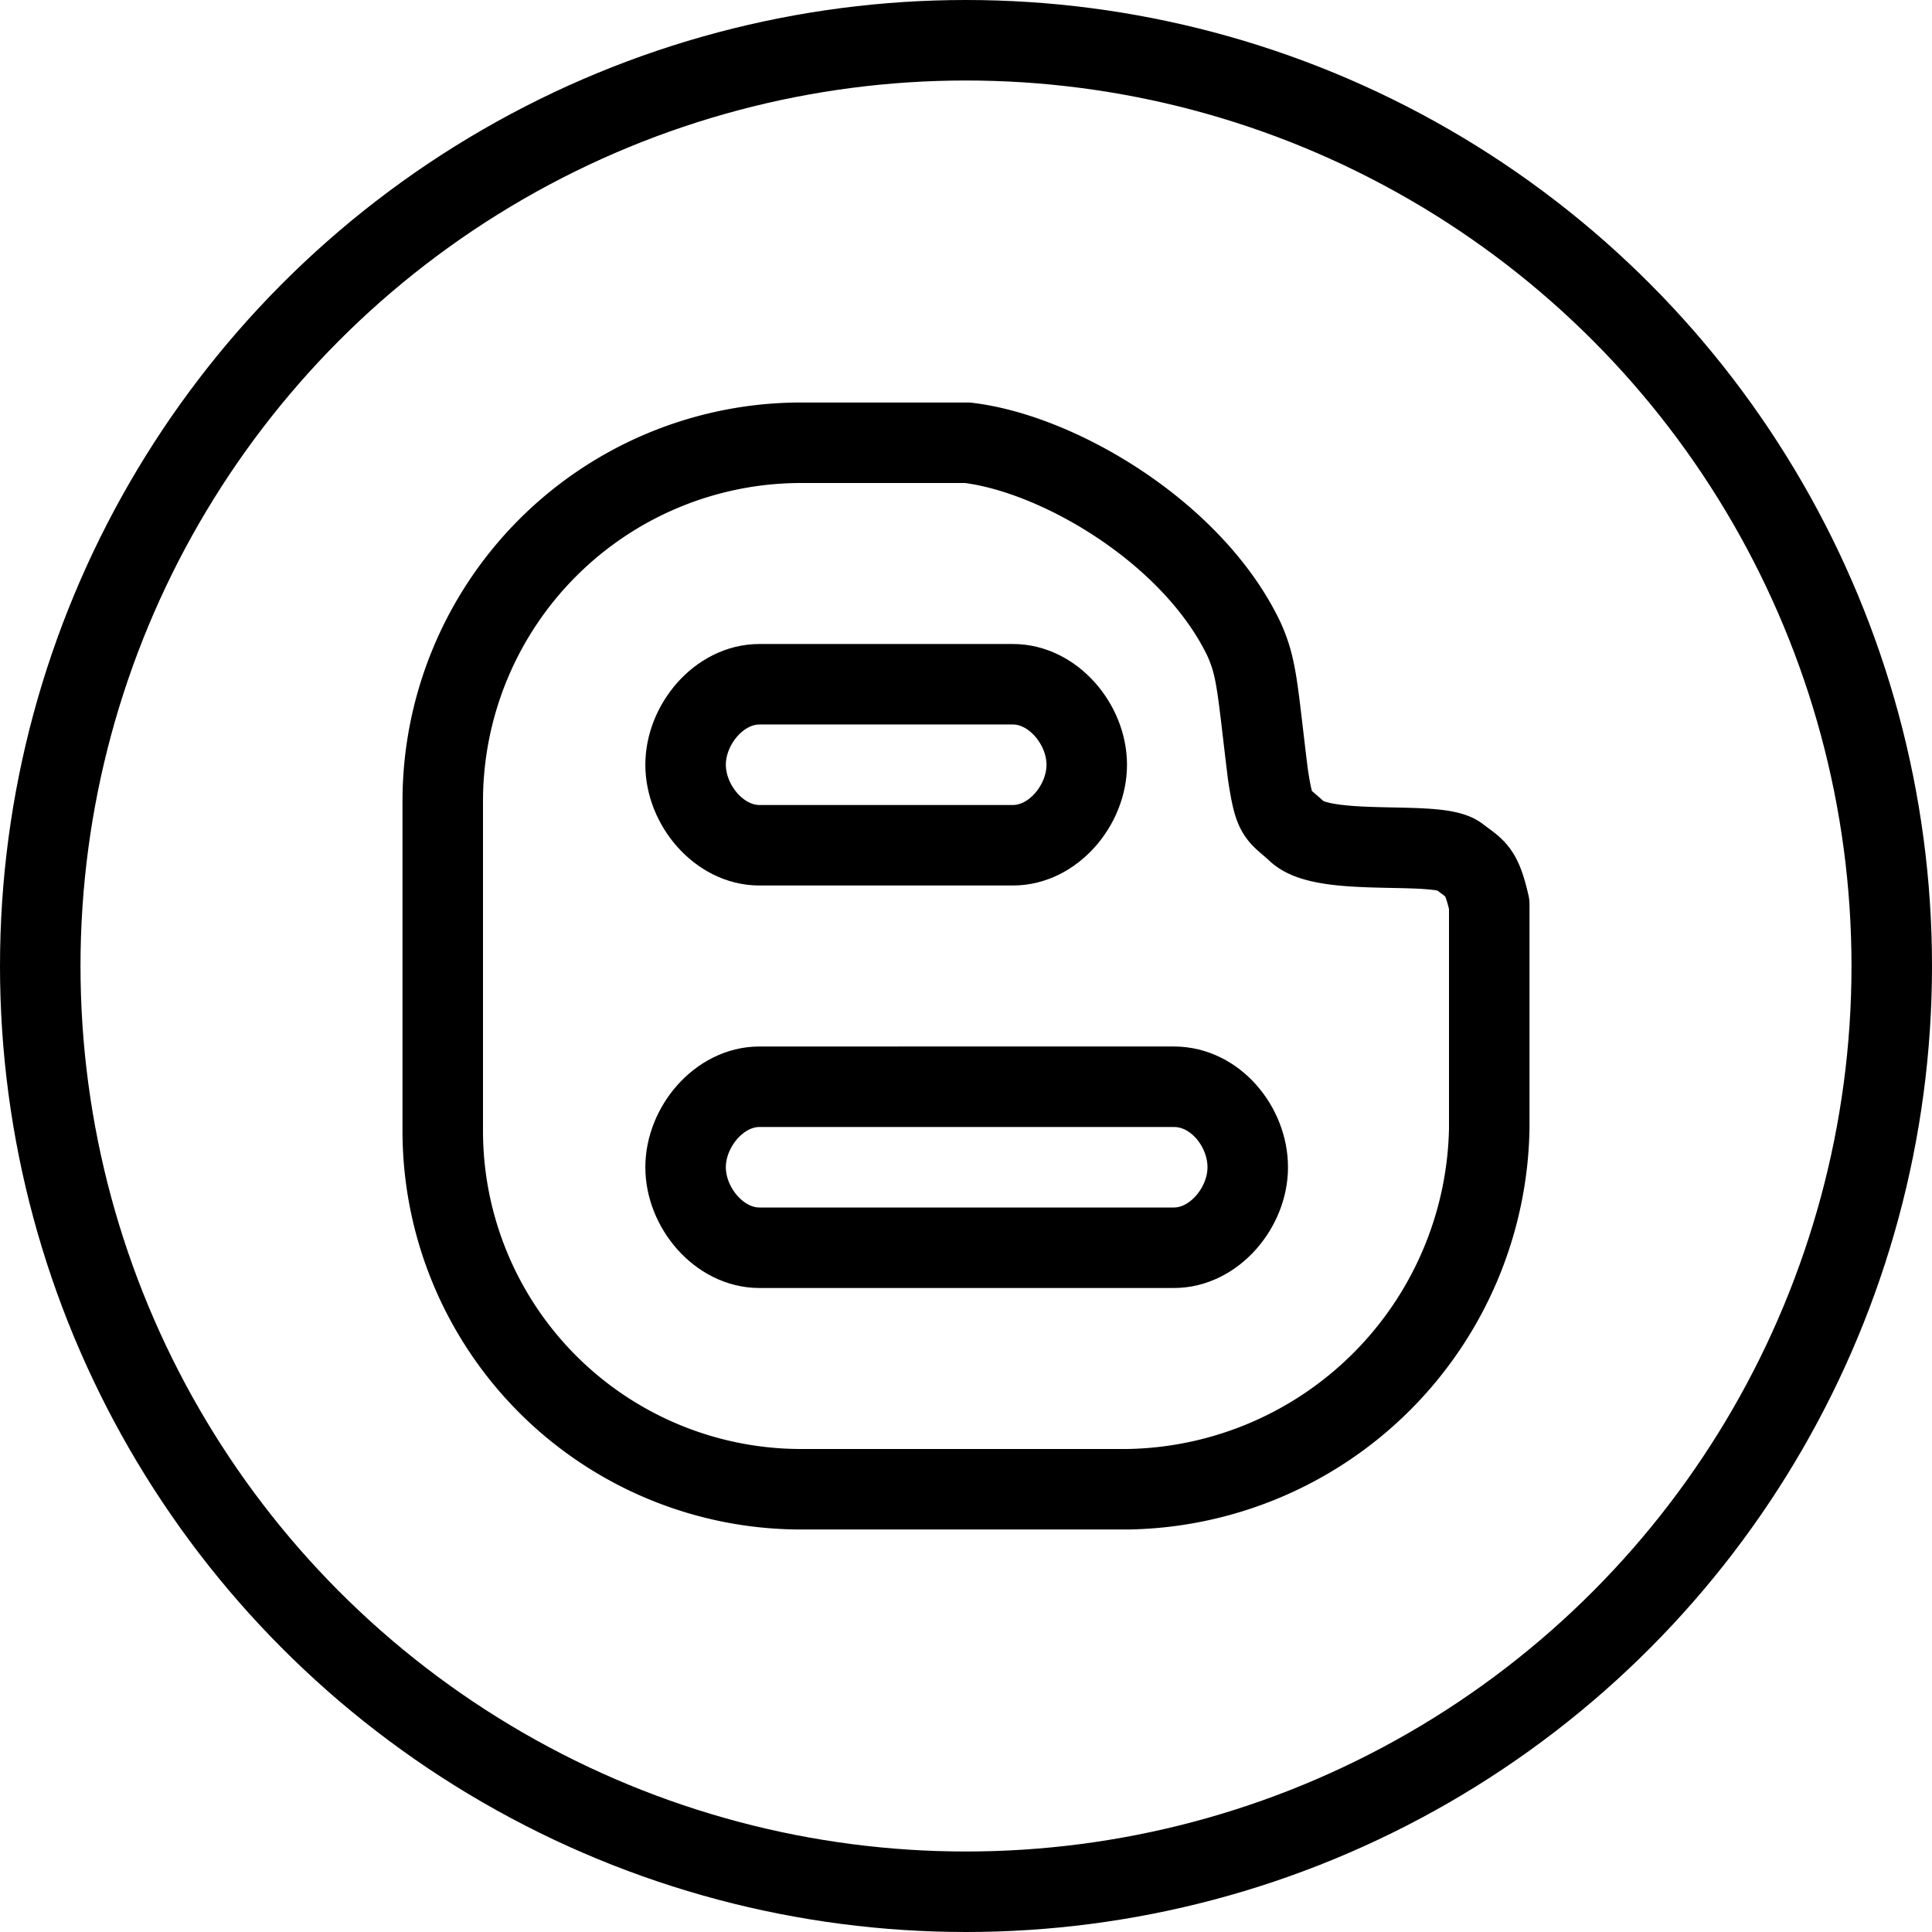 <svg xmlns="http://www.w3.org/2000/svg" viewBox="0 0 144 144"><circle cx="72" cy="72" r="69" style="fill:none;stroke:#000;stroke-linecap:round;stroke-linejoin:round;stroke-width:6px"/><path d="M108.7,63.8c-1.6-1.2-9.9.1-12-1.8-1.5-1.4-1.7-1-2.2-4.3-.8-6.5-.8-7.9-1.8-10.1C88.9,39.7,78.9,33.8,72.1,33H59.6A26.717,26.717,0,0,0,33,59.6V84.4A26.717,26.717,0,0,0,59.6,111H84a27.39,27.39,0,0,0,27-26.9V67.4C110.4,64.8,110,64.8,108.7,63.8Z" style="fill:none;stroke:#000;stroke-linejoin:round;stroke-width:6px"/><path d="M51.1,87c0,3,2.5,6,5.5,6H87.5c3,0,5.5-3,5.5-6s-2.4-6-5.5-6H56.6C53.6,81,51.1,84,51.1,87Z" style="fill:none;stroke:#000;stroke-linejoin:round;stroke-width:6px"/><path d="M51.1,57c0,3,2.5,6,5.5,6H75.5c3,0,5.5-3,5.5-6s-2.5-6-5.5-6H56.6C53.6,51,51.1,54,51.1,57Z" style="fill:none;stroke:#000;stroke-linejoin:round;stroke-width:6px"/><rect width="144" height="144" style="fill:none"/></svg>